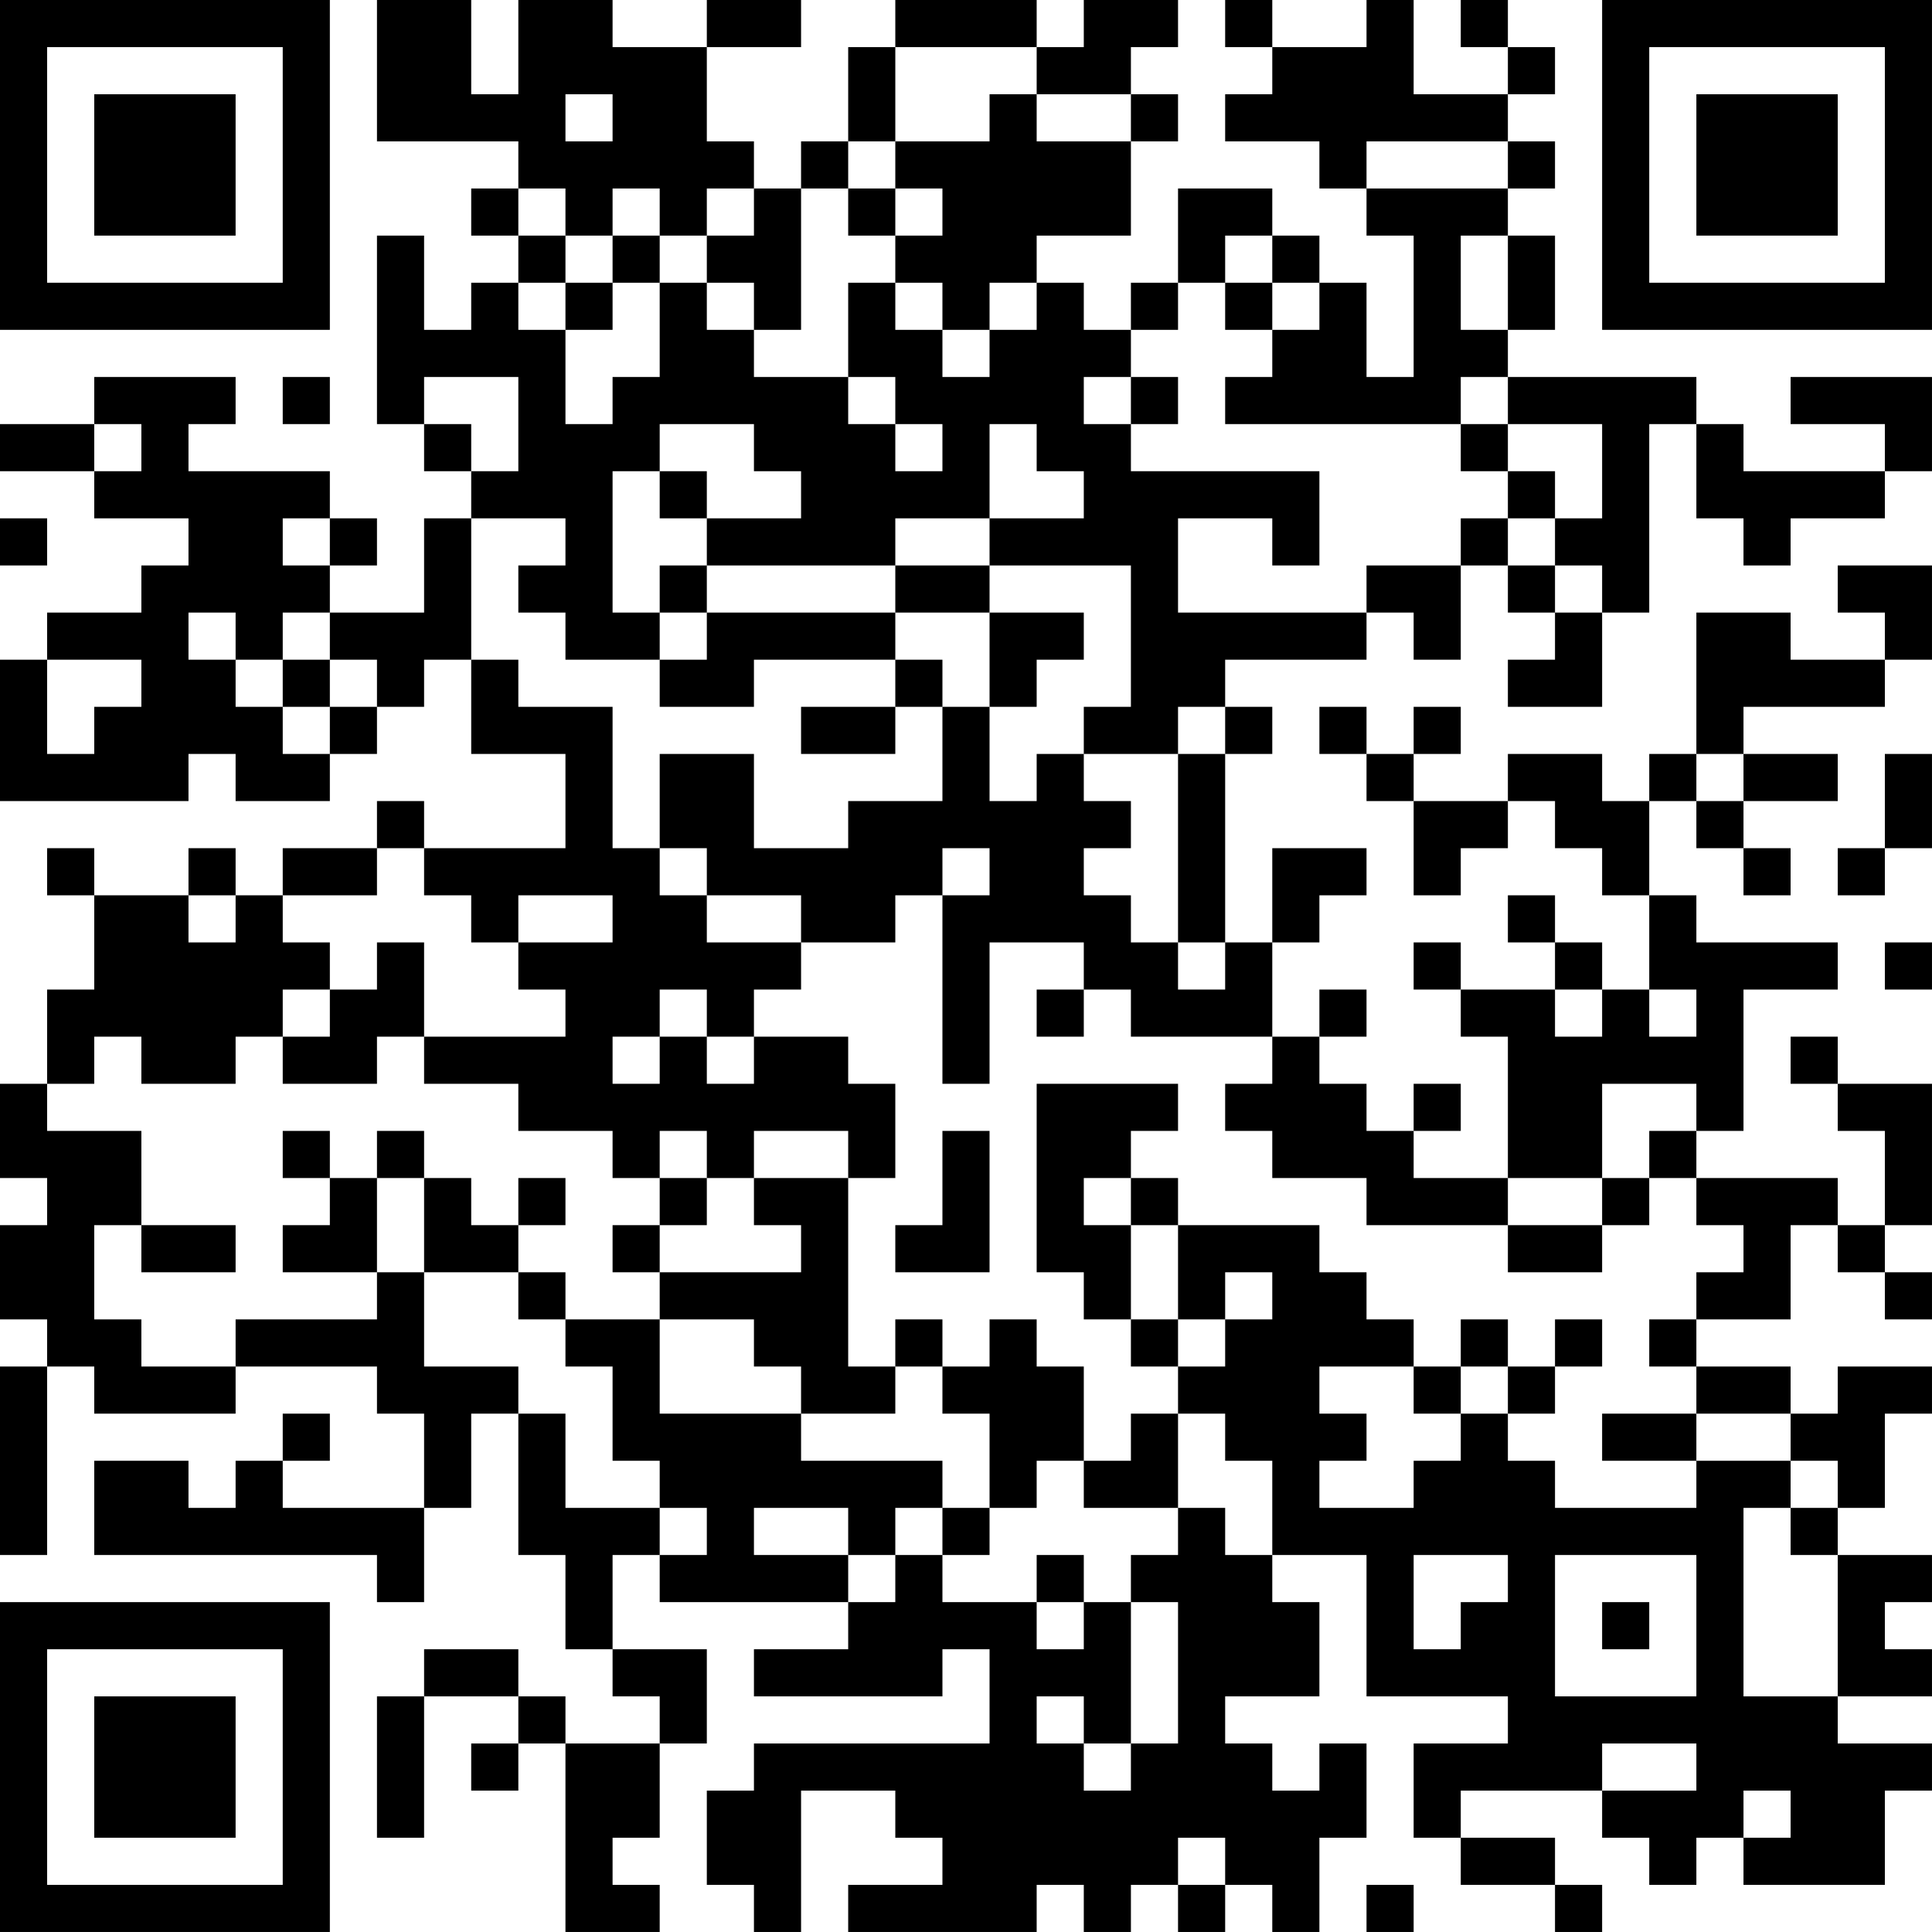 <?xml version="1.0" encoding="UTF-8"?>
<svg xmlns="http://www.w3.org/2000/svg" version="1.1" width="200" height="200" viewBox="0 0 200 200"><rect x="0" y="0" width="200" height="200" fill="#ffffff"/><g transform="scale(4.878)"><g transform="translate(0,0)"><path fill-rule="evenodd" d="M8 0L8 3L11 3L11 4L10 4L10 5L11 5L11 6L10 6L10 7L9 7L9 5L8 5L8 9L9 9L9 10L10 10L10 11L9 11L9 13L7 13L7 12L8 12L8 11L7 11L7 10L4 10L4 9L5 9L5 8L2 8L2 9L0 9L0 10L2 10L2 11L4 11L4 12L3 12L3 13L1 13L1 14L0 14L0 17L4 17L4 16L5 16L5 17L7 17L7 16L8 16L8 15L9 15L9 14L10 14L10 16L12 16L12 18L9 18L9 17L8 17L8 18L6 18L6 19L5 19L5 18L4 18L4 19L2 19L2 18L1 18L1 19L2 19L2 21L1 21L1 23L0 23L0 25L1 25L1 26L0 26L0 28L1 28L1 29L0 29L0 33L1 33L1 29L2 29L2 30L5 30L5 29L8 29L8 30L9 30L9 32L6 32L6 31L7 31L7 30L6 30L6 31L5 31L5 32L4 32L4 31L2 31L2 33L8 33L8 34L9 34L9 32L10 32L10 30L11 30L11 33L12 33L12 35L13 35L13 36L14 36L14 37L12 37L12 36L11 36L11 35L9 35L9 36L8 36L8 39L9 39L9 36L11 36L11 37L10 37L10 38L11 38L11 37L12 37L12 41L14 41L14 40L13 40L13 39L14 39L14 37L15 37L15 35L13 35L13 33L14 33L14 34L18 34L18 35L16 35L16 36L20 36L20 35L21 35L21 37L16 37L16 38L15 38L15 40L16 40L16 41L17 41L17 38L19 38L19 39L20 39L20 40L18 40L18 41L22 41L22 40L23 40L23 41L24 41L24 40L25 40L25 41L26 41L26 40L27 40L27 41L28 41L28 39L29 39L29 37L28 37L28 38L27 38L27 37L26 37L26 36L28 36L28 34L27 34L27 33L29 33L29 36L32 36L32 37L30 37L30 39L31 39L31 40L33 40L33 41L34 41L34 40L33 40L33 39L31 39L31 38L34 38L34 39L35 39L35 40L36 40L36 39L37 39L37 40L40 40L40 38L41 38L41 37L39 37L39 36L41 36L41 35L40 35L40 34L41 34L41 33L39 33L39 32L40 32L40 30L41 30L41 29L39 29L39 30L38 30L38 29L36 29L36 28L38 28L38 26L39 26L39 27L40 27L40 28L41 28L41 27L40 27L40 26L41 26L41 23L39 23L39 22L38 22L38 23L39 23L39 24L40 24L40 26L39 26L39 25L36 25L36 24L37 24L37 21L39 21L39 20L36 20L36 19L35 19L35 17L36 17L36 18L37 18L37 19L38 19L38 18L37 18L37 17L39 17L39 16L37 16L37 15L40 15L40 14L41 14L41 12L39 12L39 13L40 13L40 14L38 14L38 13L36 13L36 16L35 16L35 17L34 17L34 16L32 16L32 17L30 17L30 16L31 16L31 15L30 15L30 16L29 16L29 15L28 15L28 16L29 16L29 17L30 17L30 19L31 19L31 18L32 18L32 17L33 17L33 18L34 18L34 19L35 19L35 21L34 21L34 20L33 20L33 19L32 19L32 20L33 20L33 21L31 21L31 20L30 20L30 21L31 21L31 22L32 22L32 25L30 25L30 24L31 24L31 23L30 23L30 24L29 24L29 23L28 23L28 22L29 22L29 21L28 21L28 22L27 22L27 20L28 20L28 19L29 19L29 18L27 18L27 20L26 20L26 16L27 16L27 15L26 15L26 14L29 14L29 13L30 13L30 14L31 14L31 12L32 12L32 13L33 13L33 14L32 14L32 15L34 15L34 13L35 13L35 9L36 9L36 11L37 11L37 12L38 12L38 11L40 11L40 10L41 10L41 8L38 8L38 9L40 9L40 10L37 10L37 9L36 9L36 8L32 8L32 7L33 7L33 5L32 5L32 4L33 4L33 3L32 3L32 2L33 2L33 1L32 1L32 0L31 0L31 1L32 1L32 2L30 2L30 0L29 0L29 1L27 1L27 0L26 0L26 1L27 1L27 2L26 2L26 3L28 3L28 4L29 4L29 5L30 5L30 8L29 8L29 6L28 6L28 5L27 5L27 4L25 4L25 6L24 6L24 7L23 7L23 6L22 6L22 5L24 5L24 3L25 3L25 2L24 2L24 1L25 1L25 0L23 0L23 1L22 1L22 0L19 0L19 1L18 1L18 3L17 3L17 4L16 4L16 3L15 3L15 1L17 1L17 0L15 0L15 1L13 1L13 0L11 0L11 2L10 2L10 0ZM19 1L19 3L18 3L18 4L17 4L17 7L16 7L16 6L15 6L15 5L16 5L16 4L15 4L15 5L14 5L14 4L13 4L13 5L12 5L12 4L11 4L11 5L12 5L12 6L11 6L11 7L12 7L12 9L13 9L13 8L14 8L14 6L15 6L15 7L16 7L16 8L18 8L18 9L19 9L19 10L20 10L20 9L19 9L19 8L18 8L18 6L19 6L19 7L20 7L20 8L21 8L21 7L22 7L22 6L21 6L21 7L20 7L20 6L19 6L19 5L20 5L20 4L19 4L19 3L21 3L21 2L22 2L22 3L24 3L24 2L22 2L22 1ZM12 2L12 3L13 3L13 2ZM29 3L29 4L32 4L32 3ZM18 4L18 5L19 5L19 4ZM13 5L13 6L12 6L12 7L13 7L13 6L14 6L14 5ZM26 5L26 6L25 6L25 7L24 7L24 8L23 8L23 9L24 9L24 10L28 10L28 12L27 12L27 11L25 11L25 13L29 13L29 12L31 12L31 11L32 11L32 12L33 12L33 13L34 13L34 12L33 12L33 11L34 11L34 9L32 9L32 8L31 8L31 9L26 9L26 8L27 8L27 7L28 7L28 6L27 6L27 5ZM31 5L31 7L32 7L32 5ZM26 6L26 7L27 7L27 6ZM6 8L6 9L7 9L7 8ZM9 8L9 9L10 9L10 10L11 10L11 8ZM24 8L24 9L25 9L25 8ZM2 9L2 10L3 10L3 9ZM14 9L14 10L13 10L13 13L14 13L14 14L12 14L12 13L11 13L11 12L12 12L12 11L10 11L10 14L11 14L11 15L13 15L13 18L14 18L14 19L15 19L15 20L17 20L17 21L16 21L16 22L15 22L15 21L14 21L14 22L13 22L13 23L14 23L14 22L15 22L15 23L16 23L16 22L18 22L18 23L19 23L19 25L18 25L18 24L16 24L16 25L15 25L15 24L14 24L14 25L13 25L13 24L11 24L11 23L9 23L9 22L12 22L12 21L11 21L11 20L13 20L13 19L11 19L11 20L10 20L10 19L9 19L9 18L8 18L8 19L6 19L6 20L7 20L7 21L6 21L6 22L5 22L5 23L3 23L3 22L2 22L2 23L1 23L1 24L3 24L3 26L2 26L2 28L3 28L3 29L5 29L5 28L8 28L8 27L9 27L9 29L11 29L11 30L12 30L12 32L14 32L14 33L15 33L15 32L14 32L14 31L13 31L13 29L12 29L12 28L14 28L14 30L17 30L17 31L20 31L20 32L19 32L19 33L18 33L18 32L16 32L16 33L18 33L18 34L19 34L19 33L20 33L20 34L22 34L22 35L23 35L23 34L24 34L24 37L23 37L23 36L22 36L22 37L23 37L23 38L24 38L24 37L25 37L25 34L24 34L24 33L25 33L25 32L26 32L26 33L27 33L27 31L26 31L26 30L25 30L25 29L26 29L26 28L27 28L27 27L26 27L26 28L25 28L25 26L28 26L28 27L29 27L29 28L30 28L30 29L28 29L28 30L29 30L29 31L28 31L28 32L30 32L30 31L31 31L31 30L32 30L32 31L33 31L33 32L36 32L36 31L38 31L38 32L37 32L37 36L39 36L39 33L38 33L38 32L39 32L39 31L38 31L38 30L36 30L36 29L35 29L35 28L36 28L36 27L37 27L37 26L36 26L36 25L35 25L35 24L36 24L36 23L34 23L34 25L32 25L32 26L29 26L29 25L27 25L27 24L26 24L26 23L27 23L27 22L24 22L24 21L23 21L23 20L21 20L21 23L20 23L20 19L21 19L21 18L20 18L20 19L19 19L19 20L17 20L17 19L15 19L15 18L14 18L14 16L16 16L16 18L18 18L18 17L20 17L20 15L21 15L21 17L22 17L22 16L23 16L23 17L24 17L24 18L23 18L23 19L24 19L24 20L25 20L25 21L26 21L26 20L25 20L25 16L26 16L26 15L25 15L25 16L23 16L23 15L24 15L24 12L21 12L21 11L23 11L23 10L22 10L22 9L21 9L21 11L19 11L19 12L15 12L15 11L17 11L17 10L16 10L16 9ZM31 9L31 10L32 10L32 11L33 11L33 10L32 10L32 9ZM14 10L14 11L15 11L15 10ZM0 11L0 12L1 12L1 11ZM6 11L6 12L7 12L7 11ZM14 12L14 13L15 13L15 14L14 14L14 15L16 15L16 14L19 14L19 15L17 15L17 16L19 16L19 15L20 15L20 14L19 14L19 13L21 13L21 15L22 15L22 14L23 14L23 13L21 13L21 12L19 12L19 13L15 13L15 12ZM4 13L4 14L5 14L5 15L6 15L6 16L7 16L7 15L8 15L8 14L7 14L7 13L6 13L6 14L5 14L5 13ZM1 14L1 16L2 16L2 15L3 15L3 14ZM6 14L6 15L7 15L7 14ZM36 16L36 17L37 17L37 16ZM40 16L40 18L39 18L39 19L40 19L40 18L41 18L41 16ZM4 19L4 20L5 20L5 19ZM8 20L8 21L7 21L7 22L6 22L6 23L8 23L8 22L9 22L9 20ZM40 20L40 21L41 21L41 20ZM22 21L22 22L23 22L23 21ZM33 21L33 22L34 22L34 21ZM35 21L35 22L36 22L36 21ZM22 23L22 27L23 27L23 28L24 28L24 29L25 29L25 28L24 28L24 26L25 26L25 25L24 25L24 24L25 24L25 23ZM6 24L6 25L7 25L7 26L6 26L6 27L8 27L8 25L9 25L9 27L11 27L11 28L12 28L12 27L11 27L11 26L12 26L12 25L11 25L11 26L10 26L10 25L9 25L9 24L8 24L8 25L7 25L7 24ZM20 24L20 26L19 26L19 27L21 27L21 24ZM14 25L14 26L13 26L13 27L14 27L14 28L16 28L16 29L17 29L17 30L19 30L19 29L20 29L20 30L21 30L21 32L20 32L20 33L21 33L21 32L22 32L22 31L23 31L23 32L25 32L25 30L24 30L24 31L23 31L23 29L22 29L22 28L21 28L21 29L20 29L20 28L19 28L19 29L18 29L18 25L16 25L16 26L17 26L17 27L14 27L14 26L15 26L15 25ZM23 25L23 26L24 26L24 25ZM34 25L34 26L32 26L32 27L34 27L34 26L35 26L35 25ZM3 26L3 27L5 27L5 26ZM31 28L31 29L30 29L30 30L31 30L31 29L32 29L32 30L33 30L33 29L34 29L34 28L33 28L33 29L32 29L32 28ZM34 30L34 31L36 31L36 30ZM22 33L22 34L23 34L23 33ZM30 33L30 35L31 35L31 34L32 34L32 33ZM33 33L33 36L36 36L36 33ZM34 34L34 35L35 35L35 34ZM34 37L34 38L36 38L36 37ZM37 38L37 39L38 39L38 38ZM25 39L25 40L26 40L26 39ZM29 40L29 41L30 41L30 40ZM0 0L0 7L7 7L7 0ZM1 1L1 6L6 6L6 1ZM2 2L2 5L5 5L5 2ZM34 0L34 7L41 7L41 0ZM35 1L35 6L40 6L40 1ZM36 2L36 5L39 5L39 2ZM0 34L0 41L7 41L7 34ZM1 35L1 40L6 40L6 35ZM2 36L2 39L5 39L5 36Z" fill="#000000"/></g></g></svg>
